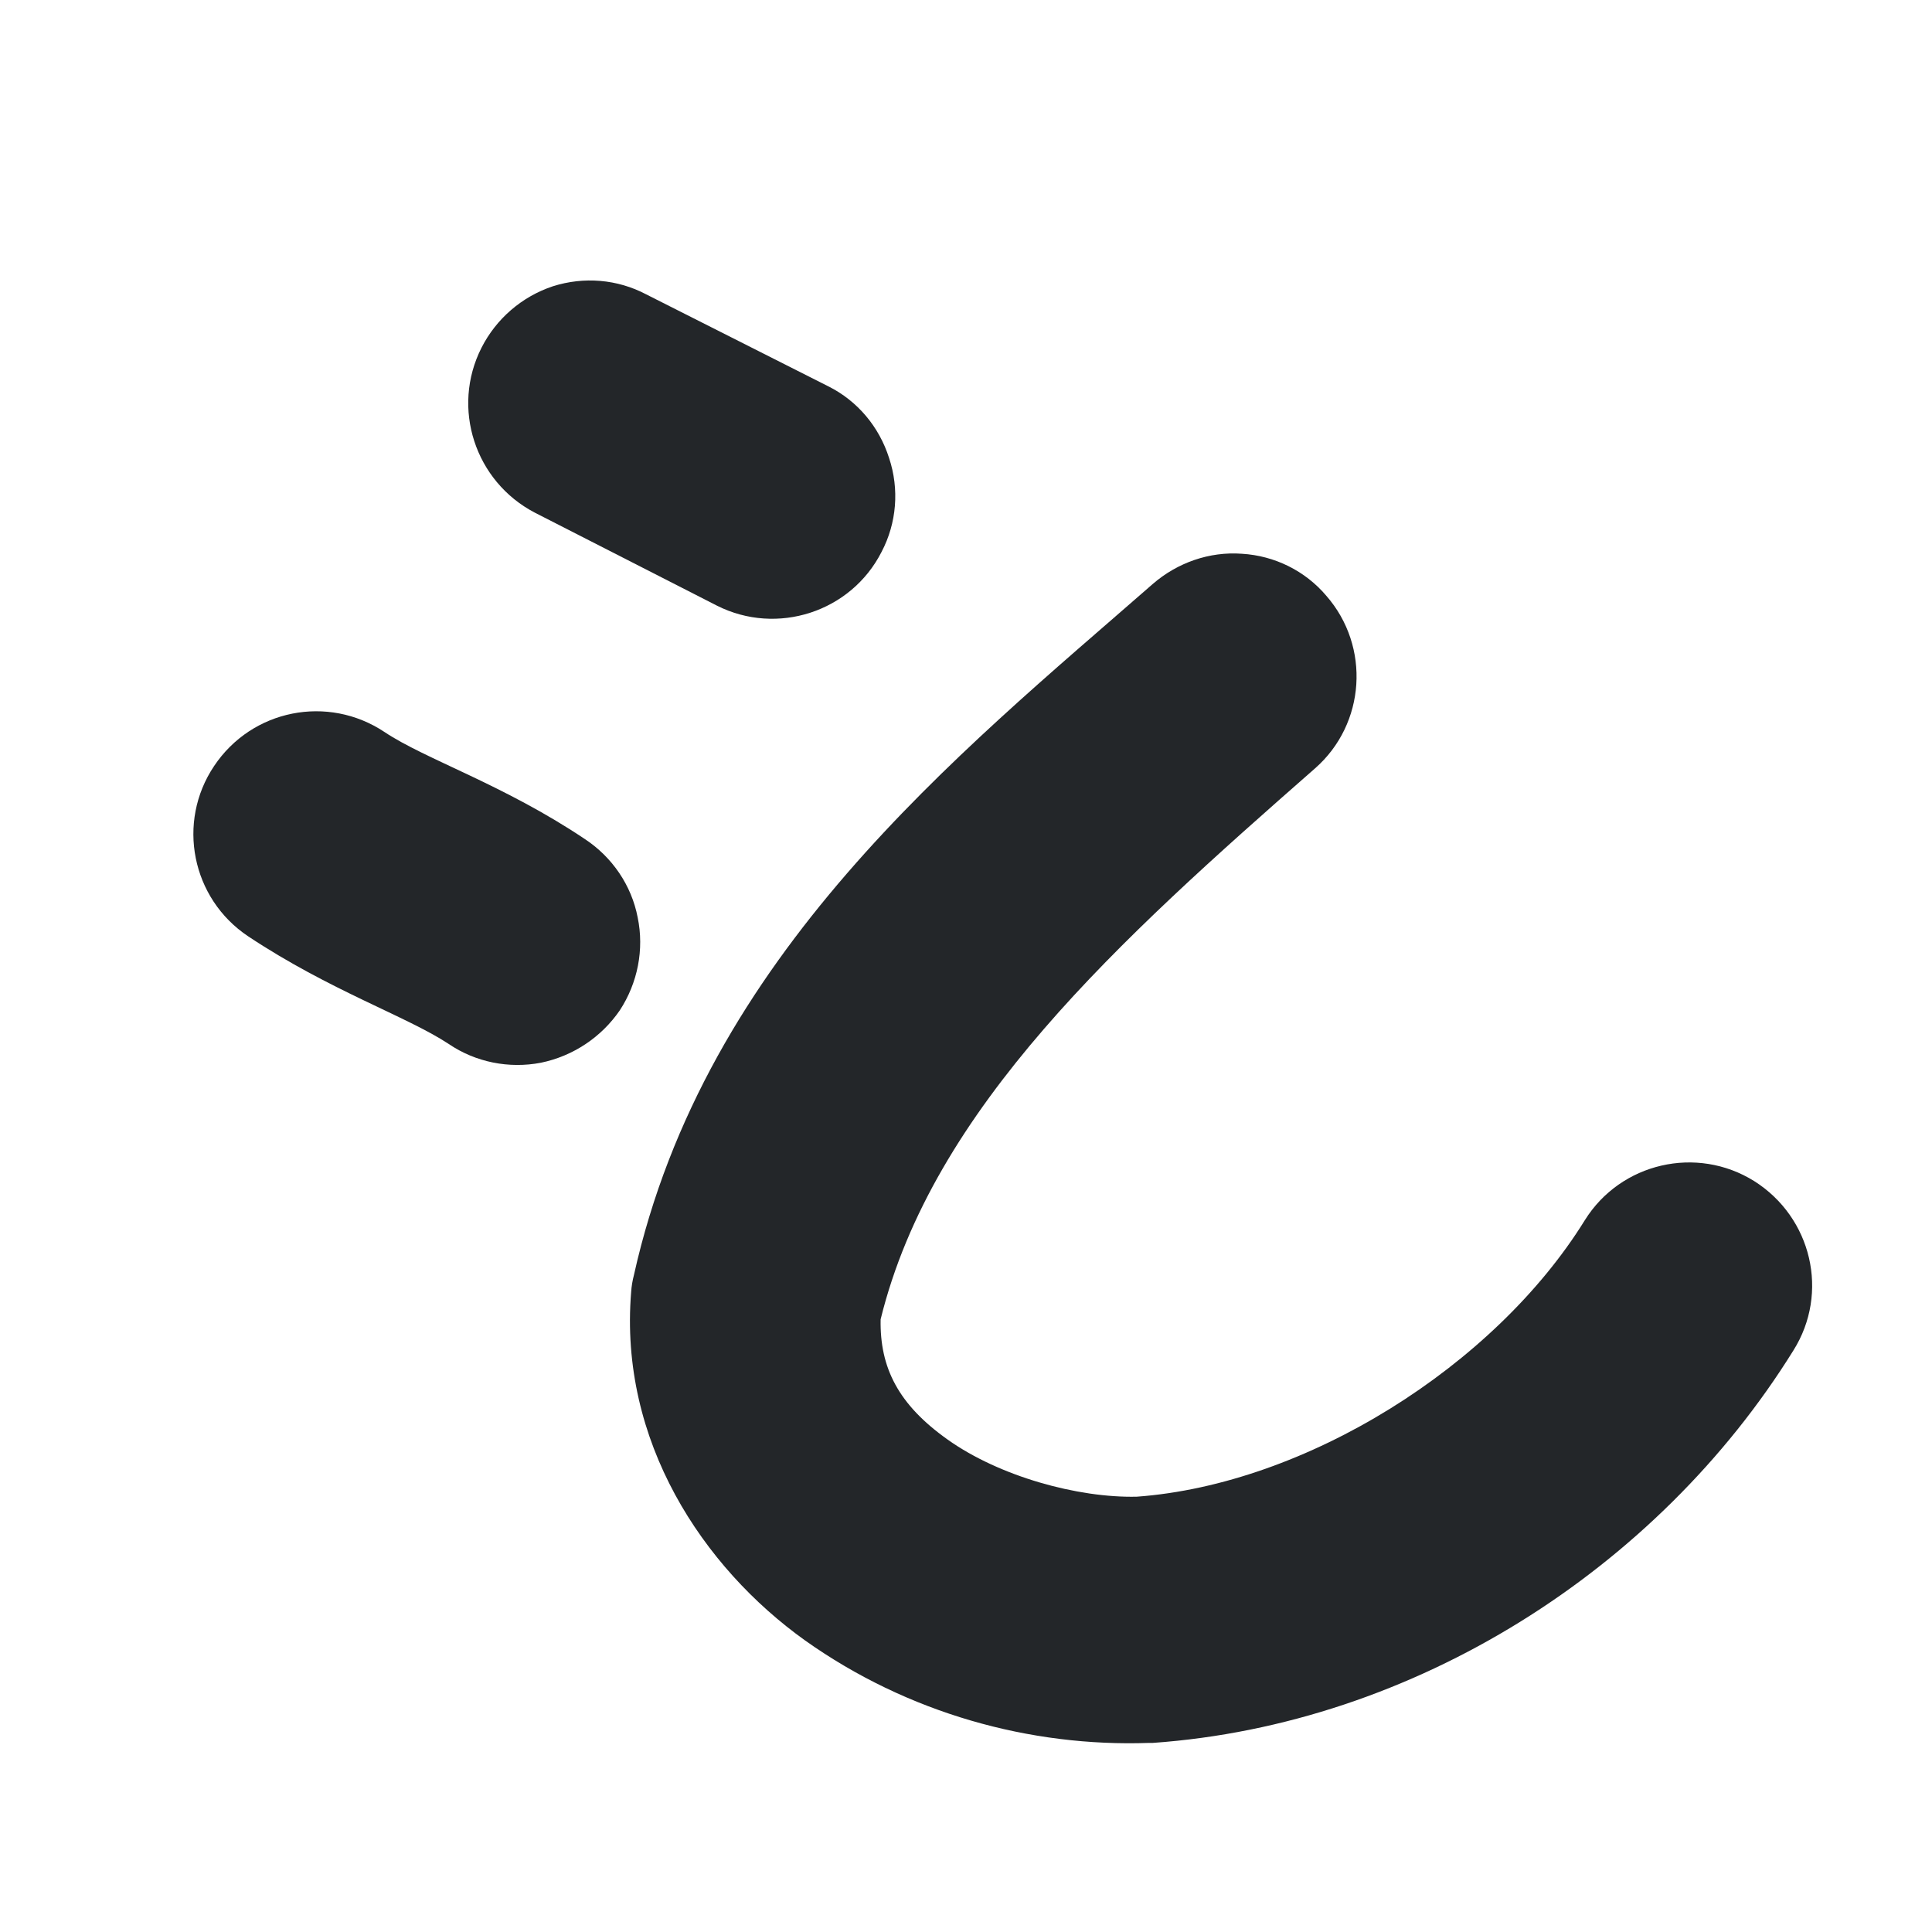 <?xml version="1.0" encoding="UTF-8"?>
<svg xmlns="http://www.w3.org/2000/svg" xmlns:xlink="http://www.w3.org/1999/xlink" width="16px" height="16px" viewBox="0 0 16 16" version="1.1">
<g id="surface1073">
<path style=" stroke:none;fill-rule:nonzero;fill:rgb(13.725%,14.902%,16.078%);fill-opacity:1;" d="M 3.184 6.062 C 2.715 5.75 2.086 5.875 1.773 6.344 C 1.461 6.809 1.586 7.441 2.055 7.754 C 2.73 8.203 3.371 8.418 3.715 8.645 C 3.938 8.797 4.215 8.852 4.48 8.801 C 4.746 8.746 4.98 8.59 5.133 8.367 C 5.281 8.141 5.336 7.863 5.281 7.598 C 5.23 7.332 5.07 7.098 4.844 6.949 C 4.168 6.496 3.523 6.289 3.184 6.062 Z M 3.184 6.062 "/>
<path style=" stroke:none;fill-rule:nonzero;fill:rgb(13.725%,14.902%,16.078%);fill-opacity:1;" d="M 4.578 2.371 C 4.32 2.457 4.109 2.641 3.988 2.879 C 3.734 3.379 3.934 3.988 4.43 4.246 L 5.938 5.016 C 6.434 5.266 7.047 5.07 7.301 4.57 C 7.426 4.332 7.449 4.051 7.363 3.793 C 7.281 3.535 7.102 3.32 6.859 3.199 L 5.352 2.438 C 5.113 2.312 4.836 2.289 4.578 2.371 Z M 4.578 2.371 "/>
<path style=" stroke:none;fill-rule:nonzero;fill:rgb(13.725%,14.902%,16.078%);fill-opacity:1;" d="M 10.285 4.586 C 10.016 4.566 9.75 4.66 9.547 4.836 C 7.93 6.25 5.84 7.91 5.25 10.559 C 5.238 10.605 5.23 10.652 5.227 10.699 C 5.125 11.934 5.82 12.98 6.668 13.586 C 7.516 14.188 8.531 14.469 9.516 14.434 C 9.527 14.434 9.535 14.434 9.547 14.434 C 11.711 14.281 13.727 12.996 14.852 11.184 C 15.152 10.707 15.004 10.082 14.527 9.781 C 14.051 9.484 13.422 9.629 13.125 10.105 C 12.375 11.316 10.812 12.293 9.414 12.395 C 8.926 12.406 8.277 12.227 7.848 11.922 C 7.441 11.633 7.285 11.328 7.293 10.926 C 7.723 9.176 9.27 7.785 10.891 6.363 C 11.309 5.996 11.352 5.355 10.984 4.934 C 10.809 4.727 10.555 4.602 10.285 4.586 Z M 10.285 4.586 "/>
</g>
</svg>
